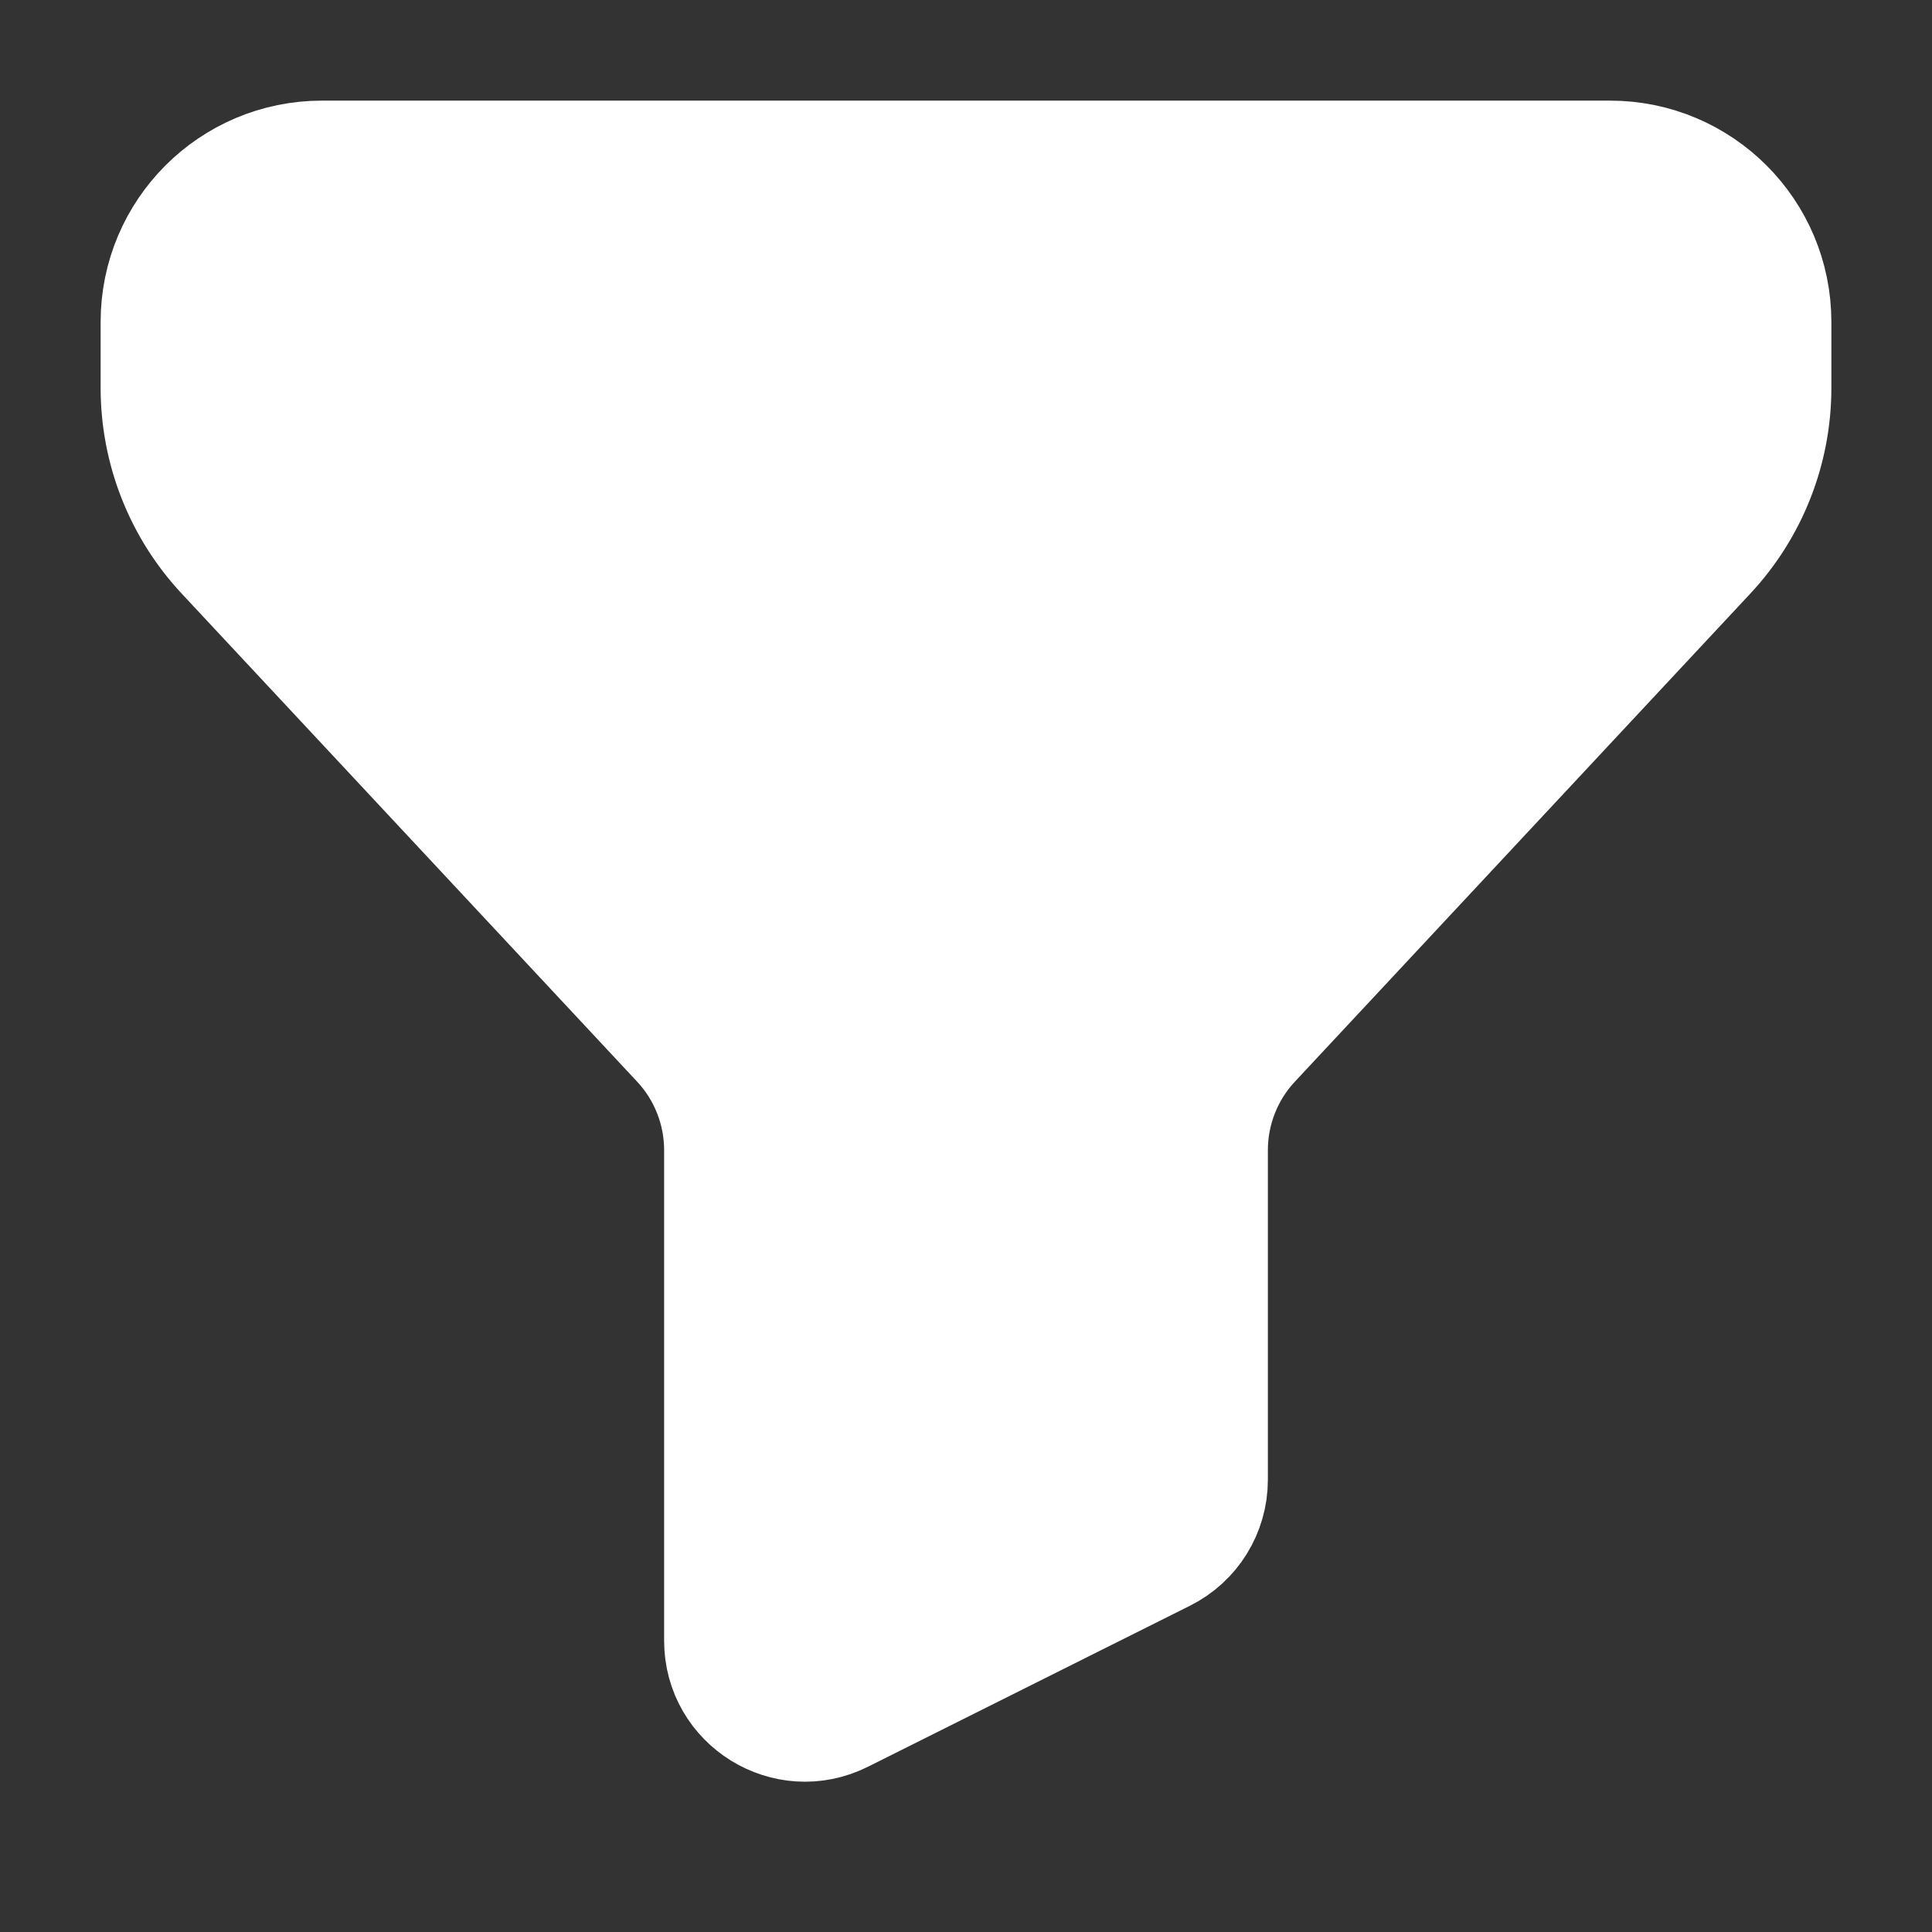<svg width="24" height="24" viewBox="0 0 24 24" fill="none" xmlns="http://www.w3.org/2000/svg">
<rect x="0" y="0" width="24" height="24" fill="#333333" stroke="none"/>
<path d="M2 4C2 2.895 2.895 2 4 2H20C21.105 2 22 2.895 22 4V4.818C22 5.577 21.712 6.309 21.193 6.864L15.538 12.924C15.192 13.294 15 13.782 15 14.288V18.382C15 18.761 14.786 19.107 14.447 19.276L10.447 21.276C9.782 21.609 9 21.125 9 20.382V14.288C9 13.782 8.808 13.294 8.462 12.924L2.807 6.864C2.288 6.309 2 5.577 2 4.818V4Z" fill="white" stroke="white" stroke-width="1.5"/>
</svg>
